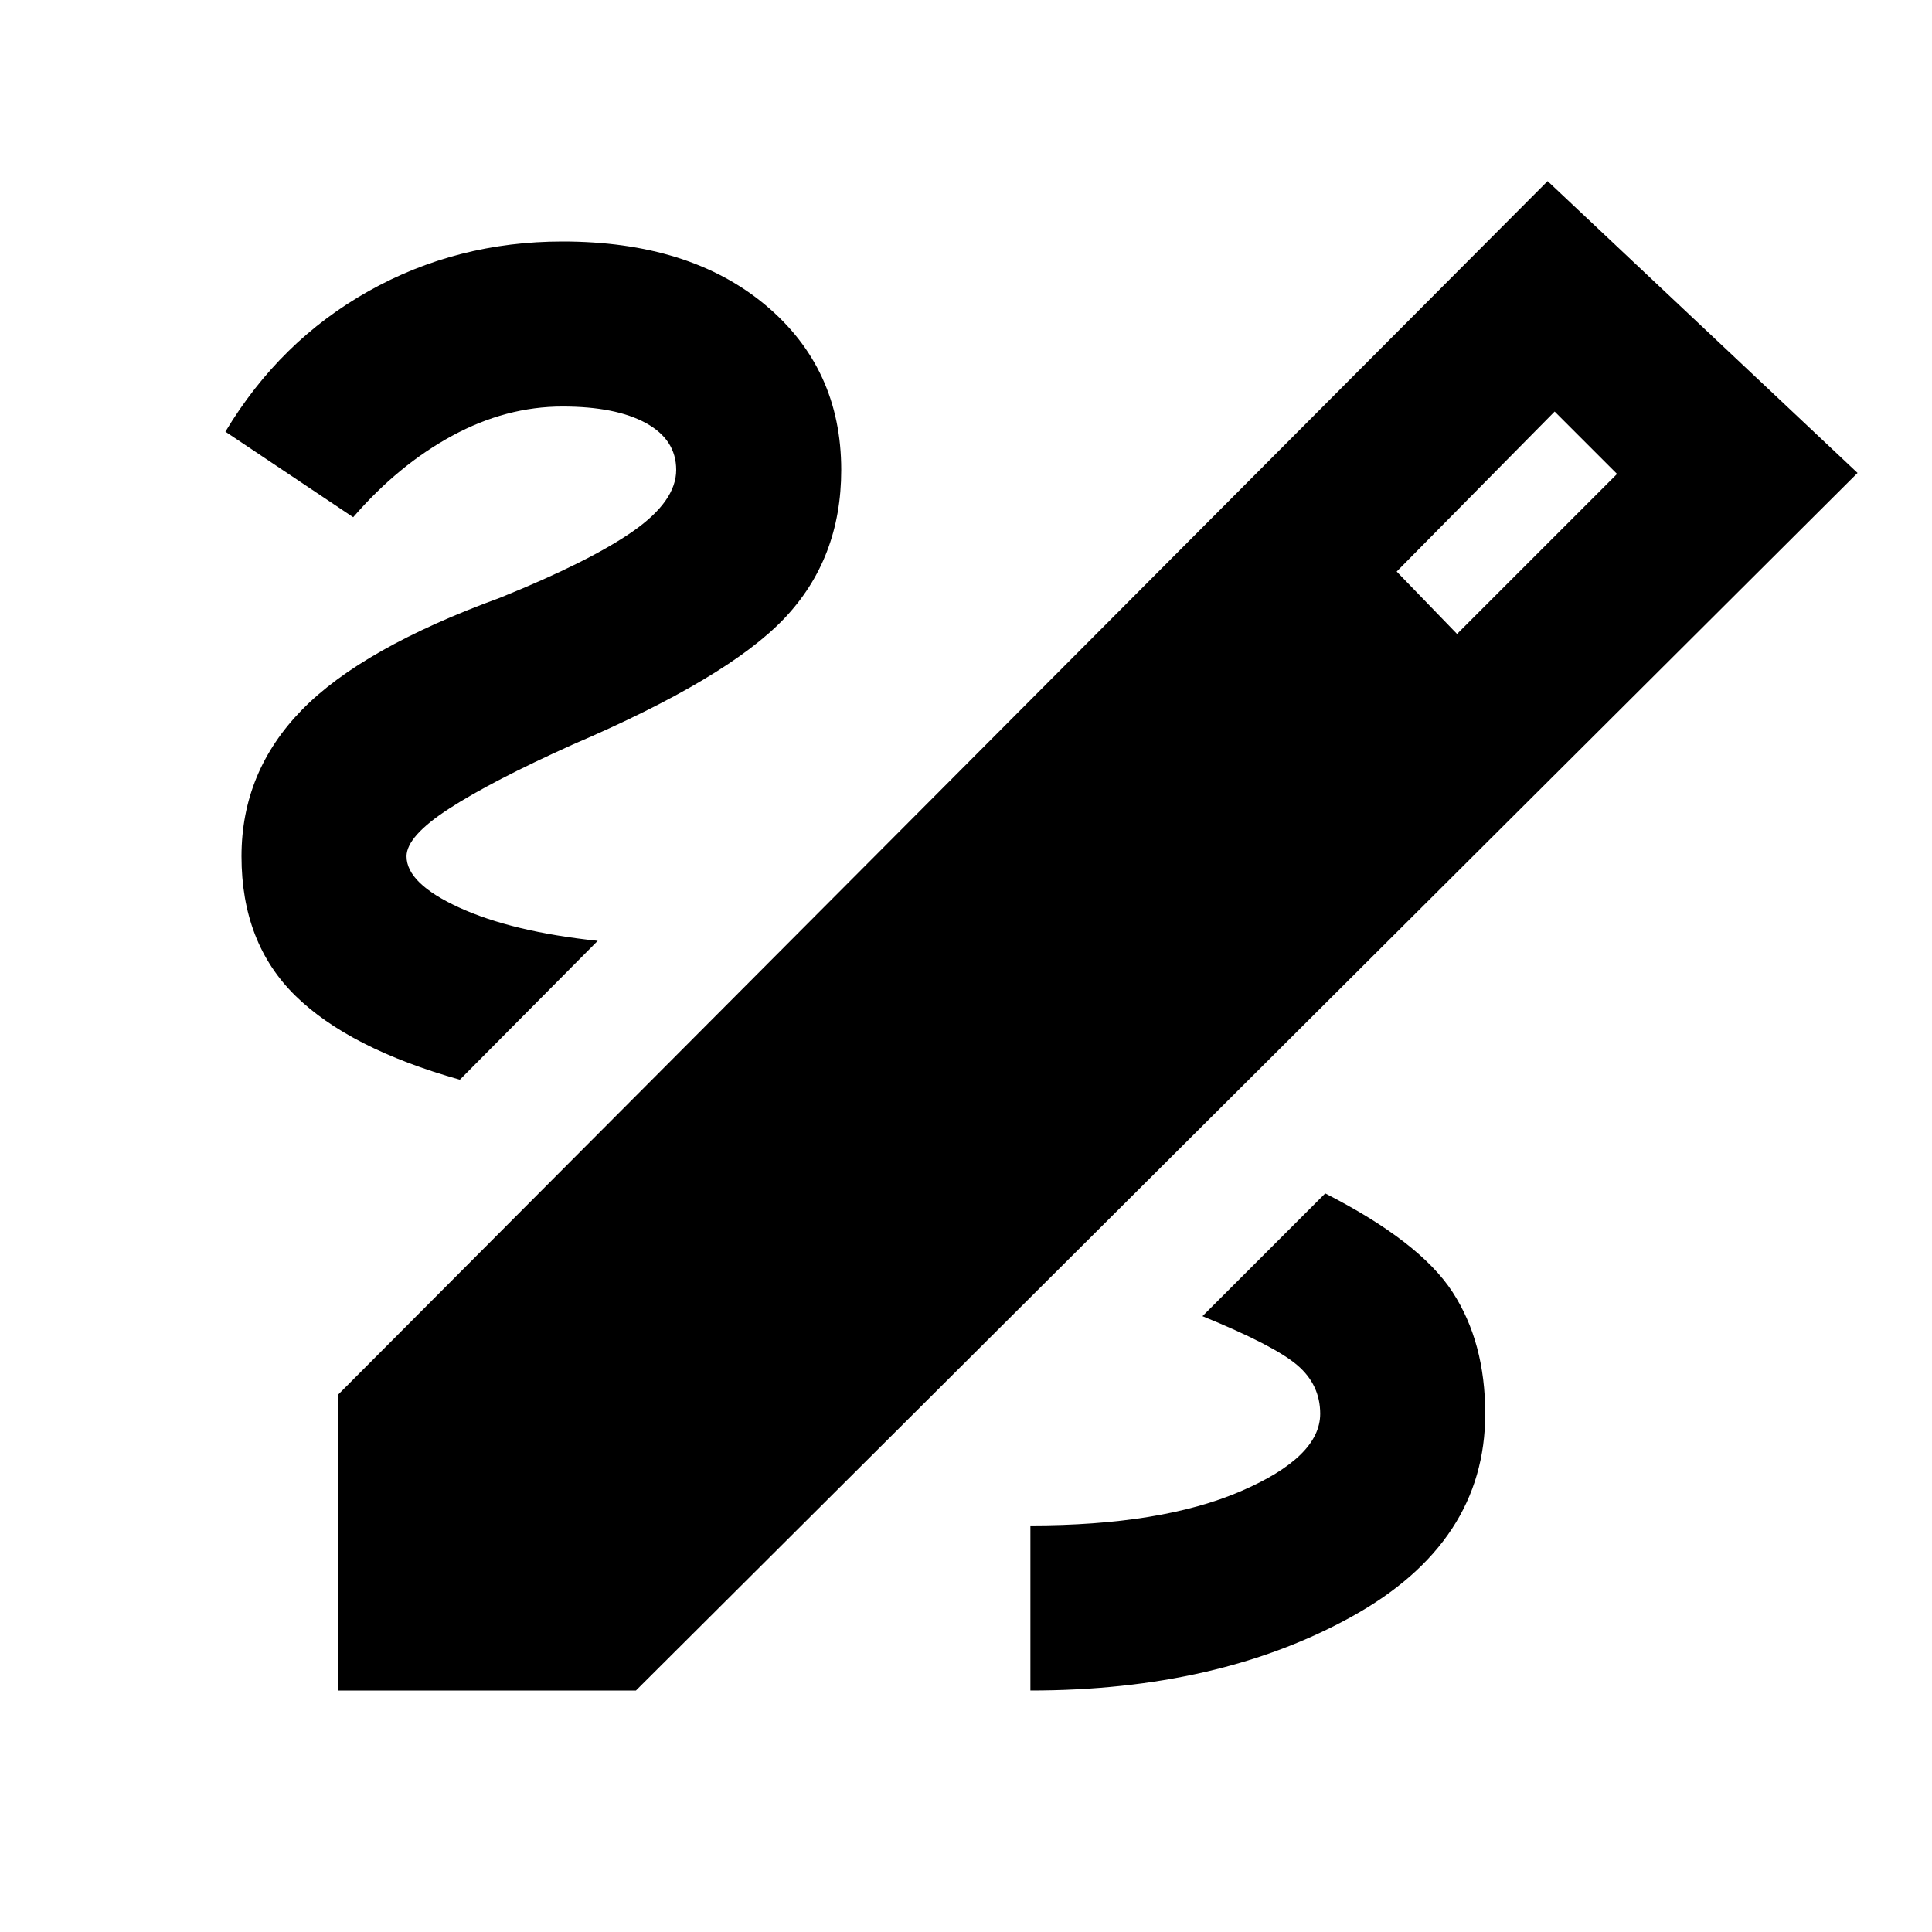 <svg xmlns="http://www.w3.org/2000/svg" height="20" viewBox="0 -960 960 960" width="20"><path d="M168-120v-147l601-603 154 145-607 605H168Zm556-525 79.5-79.5-31-31L694-676l30 31Zm14 387.5q0-35.5-16.25-60.5t-63.25-49l-61 61q35.5 14.5 47 24.25T656-257.5q0 21.5-39.5 38.5T512-202v82q93.5 0 159.75-36.75T738-257.5Zm-509.5-166 68.5-69q-42.5-4.5-68.75-16.5T202-534.5q0-10 21.25-23.75T284.5-590q77-33 105.25-62.75T418-726.5q0-50.5-37.75-82T279.5-840q-52.5 0-96.5 24.75t-71 69.75l63.5 42.5q22.5-26 49.25-40.5T279.5-758q26.5 0 41.5 8.25t15 23.25q0 15.5-21.5 30.5t-66 33Q180-638 150-607.25t-30 72.75q0 43 26.75 69.25t81.75 41.75Z"/></svg>